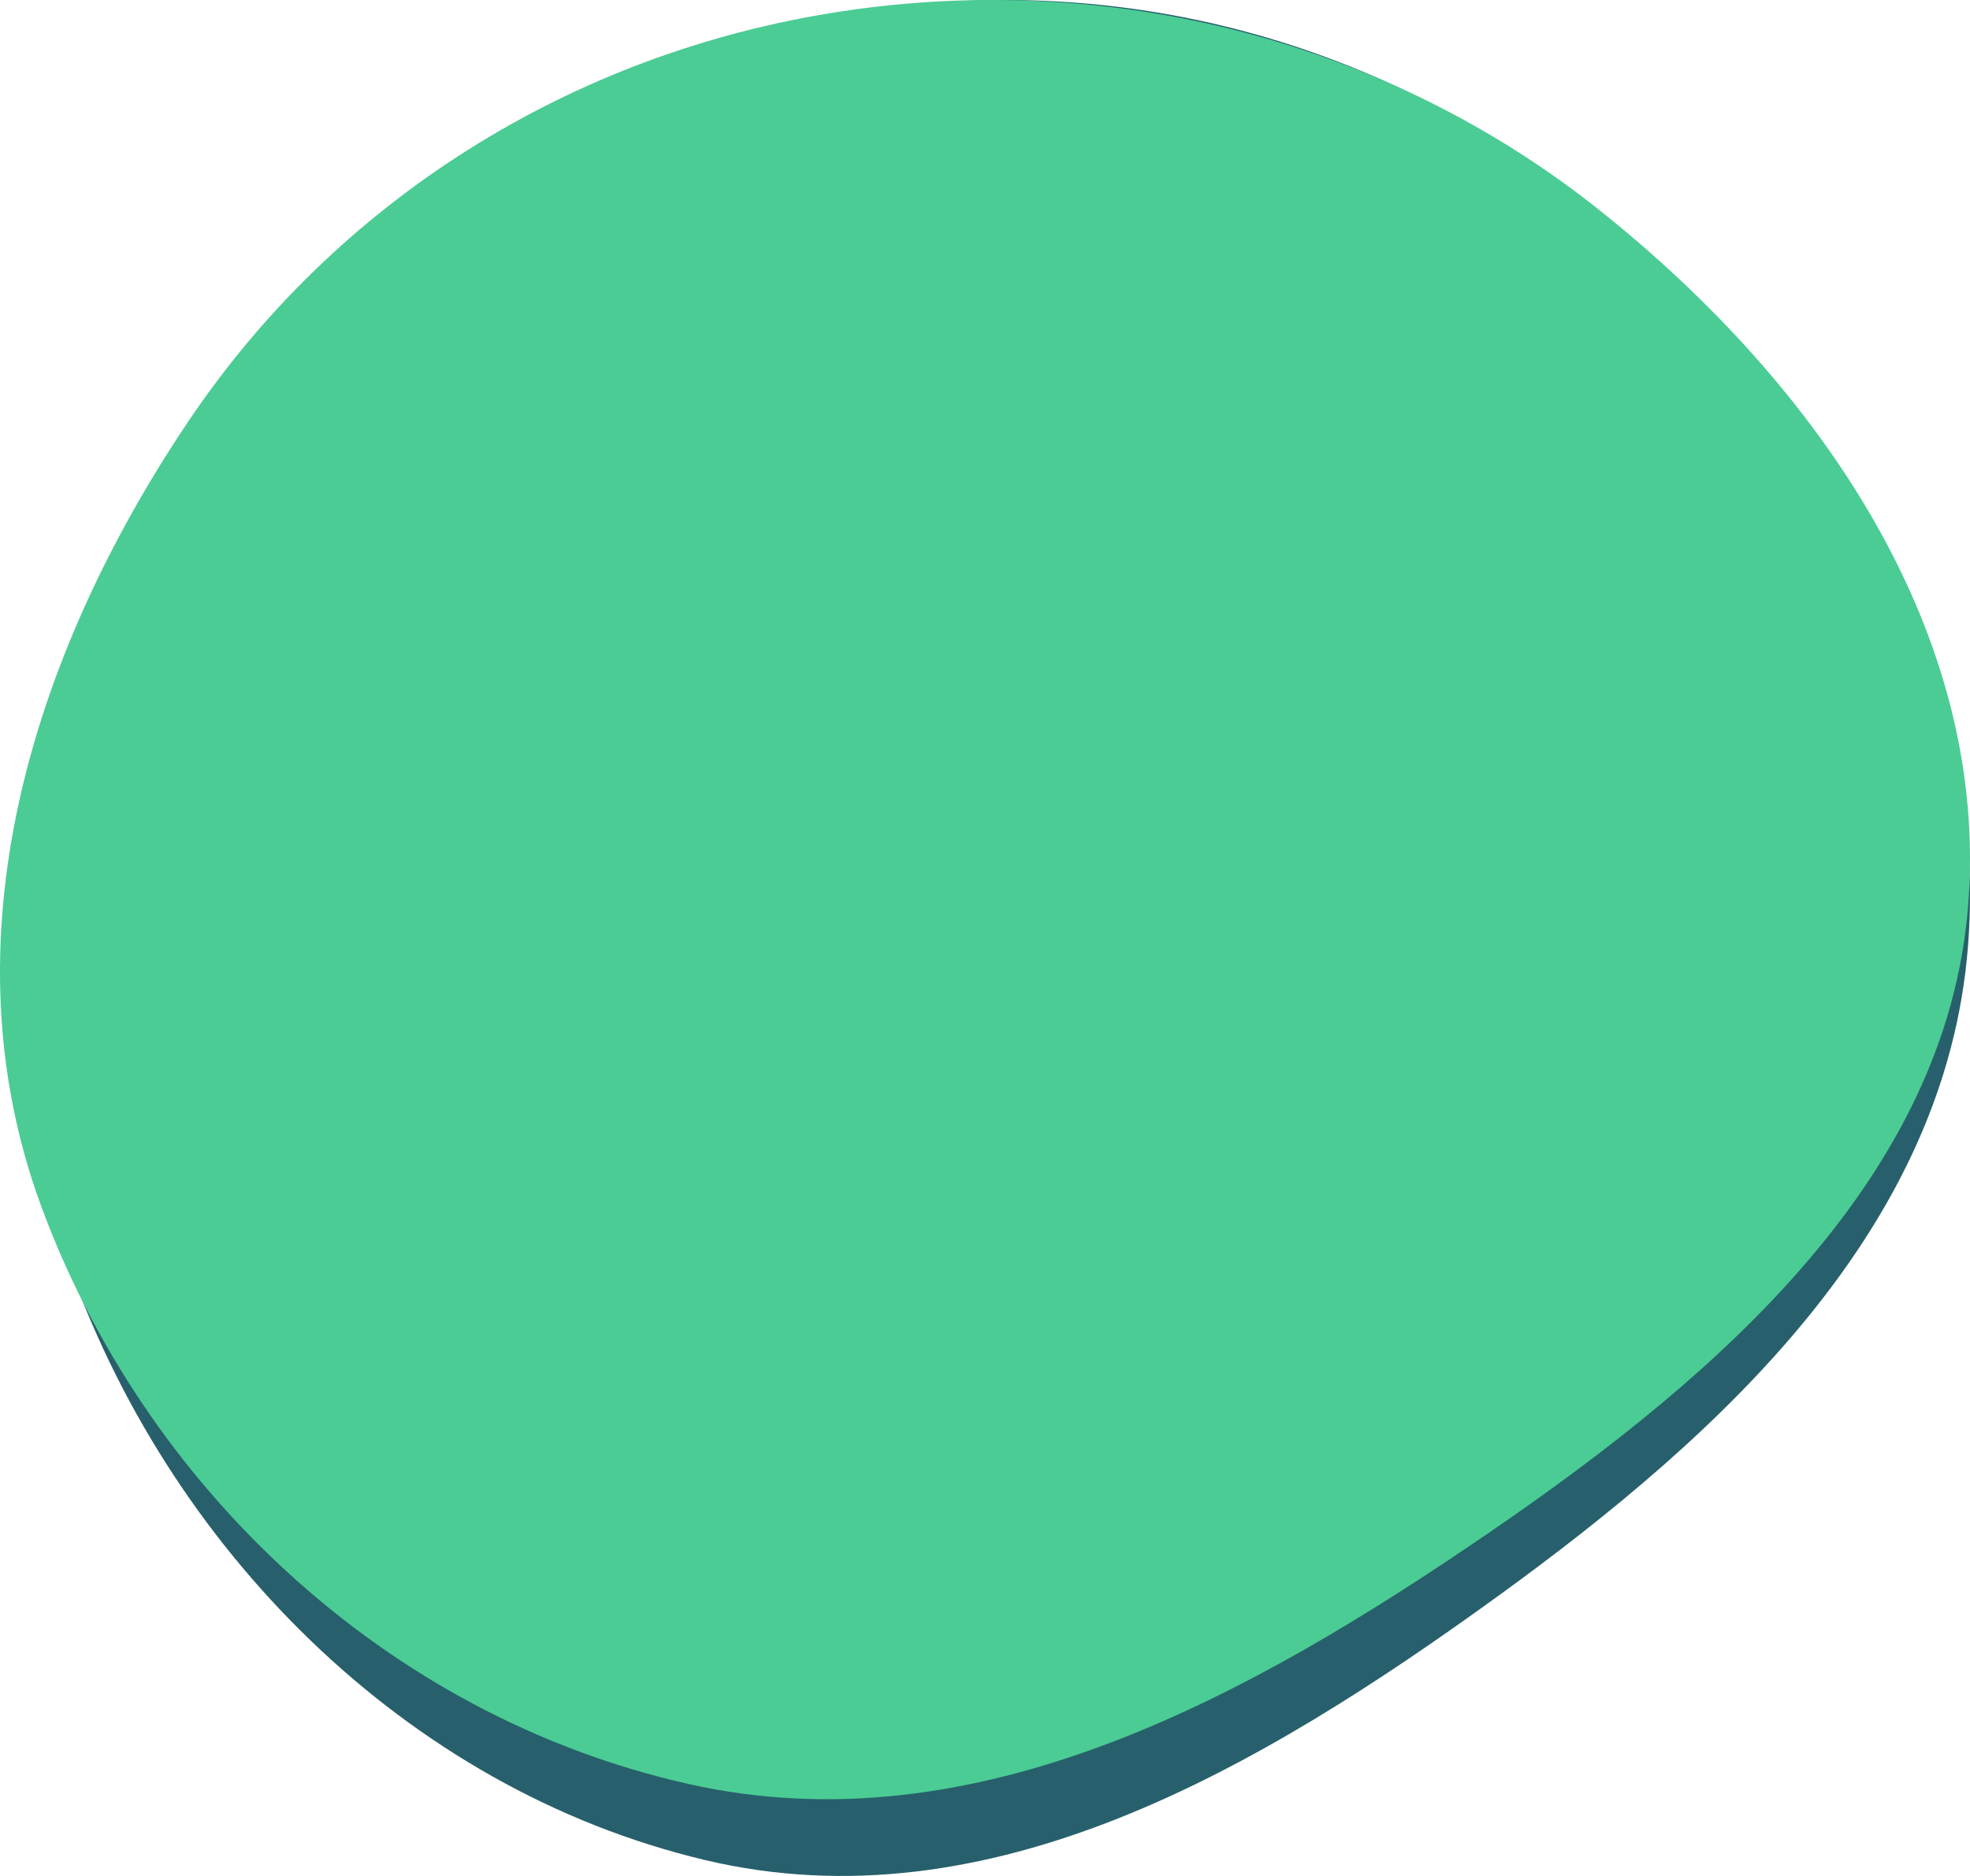 <svg width="231" height="220" viewBox="0 0 231 220" fill="none" xmlns="http://www.w3.org/2000/svg">
<path d="M188.088 25.672C213.708 47.232 233.373 77.625 230.768 110.943C228.193 143.879 202.274 167.917 175.449 187.325C147.685 207.413 115.997 226.074 82.629 218.124C47.427 209.738 19.564 181.453 7.725 147.365C-3.475 115.117 6.449 80.378 24.777 51.553C41.858 24.691 69.046 6.359 100.56 1.365C132.03 -3.622 163.741 5.183 188.088 25.672Z" fill="#27606C"/>
<path d="M187.523 24.622C213.48 45.3 233.404 74.45 230.765 106.404C228.156 137.993 201.896 161.047 174.719 179.661C146.589 198.928 114.484 216.826 80.677 209.201C45.011 201.157 16.782 174.03 4.787 141.336C-6.561 110.407 3.494 77.09 22.064 49.444C39.369 23.681 66.915 6.099 98.843 1.309C130.727 -3.474 162.856 4.971 187.523 24.622Z" fill="#4BCC94"/>
</svg>
